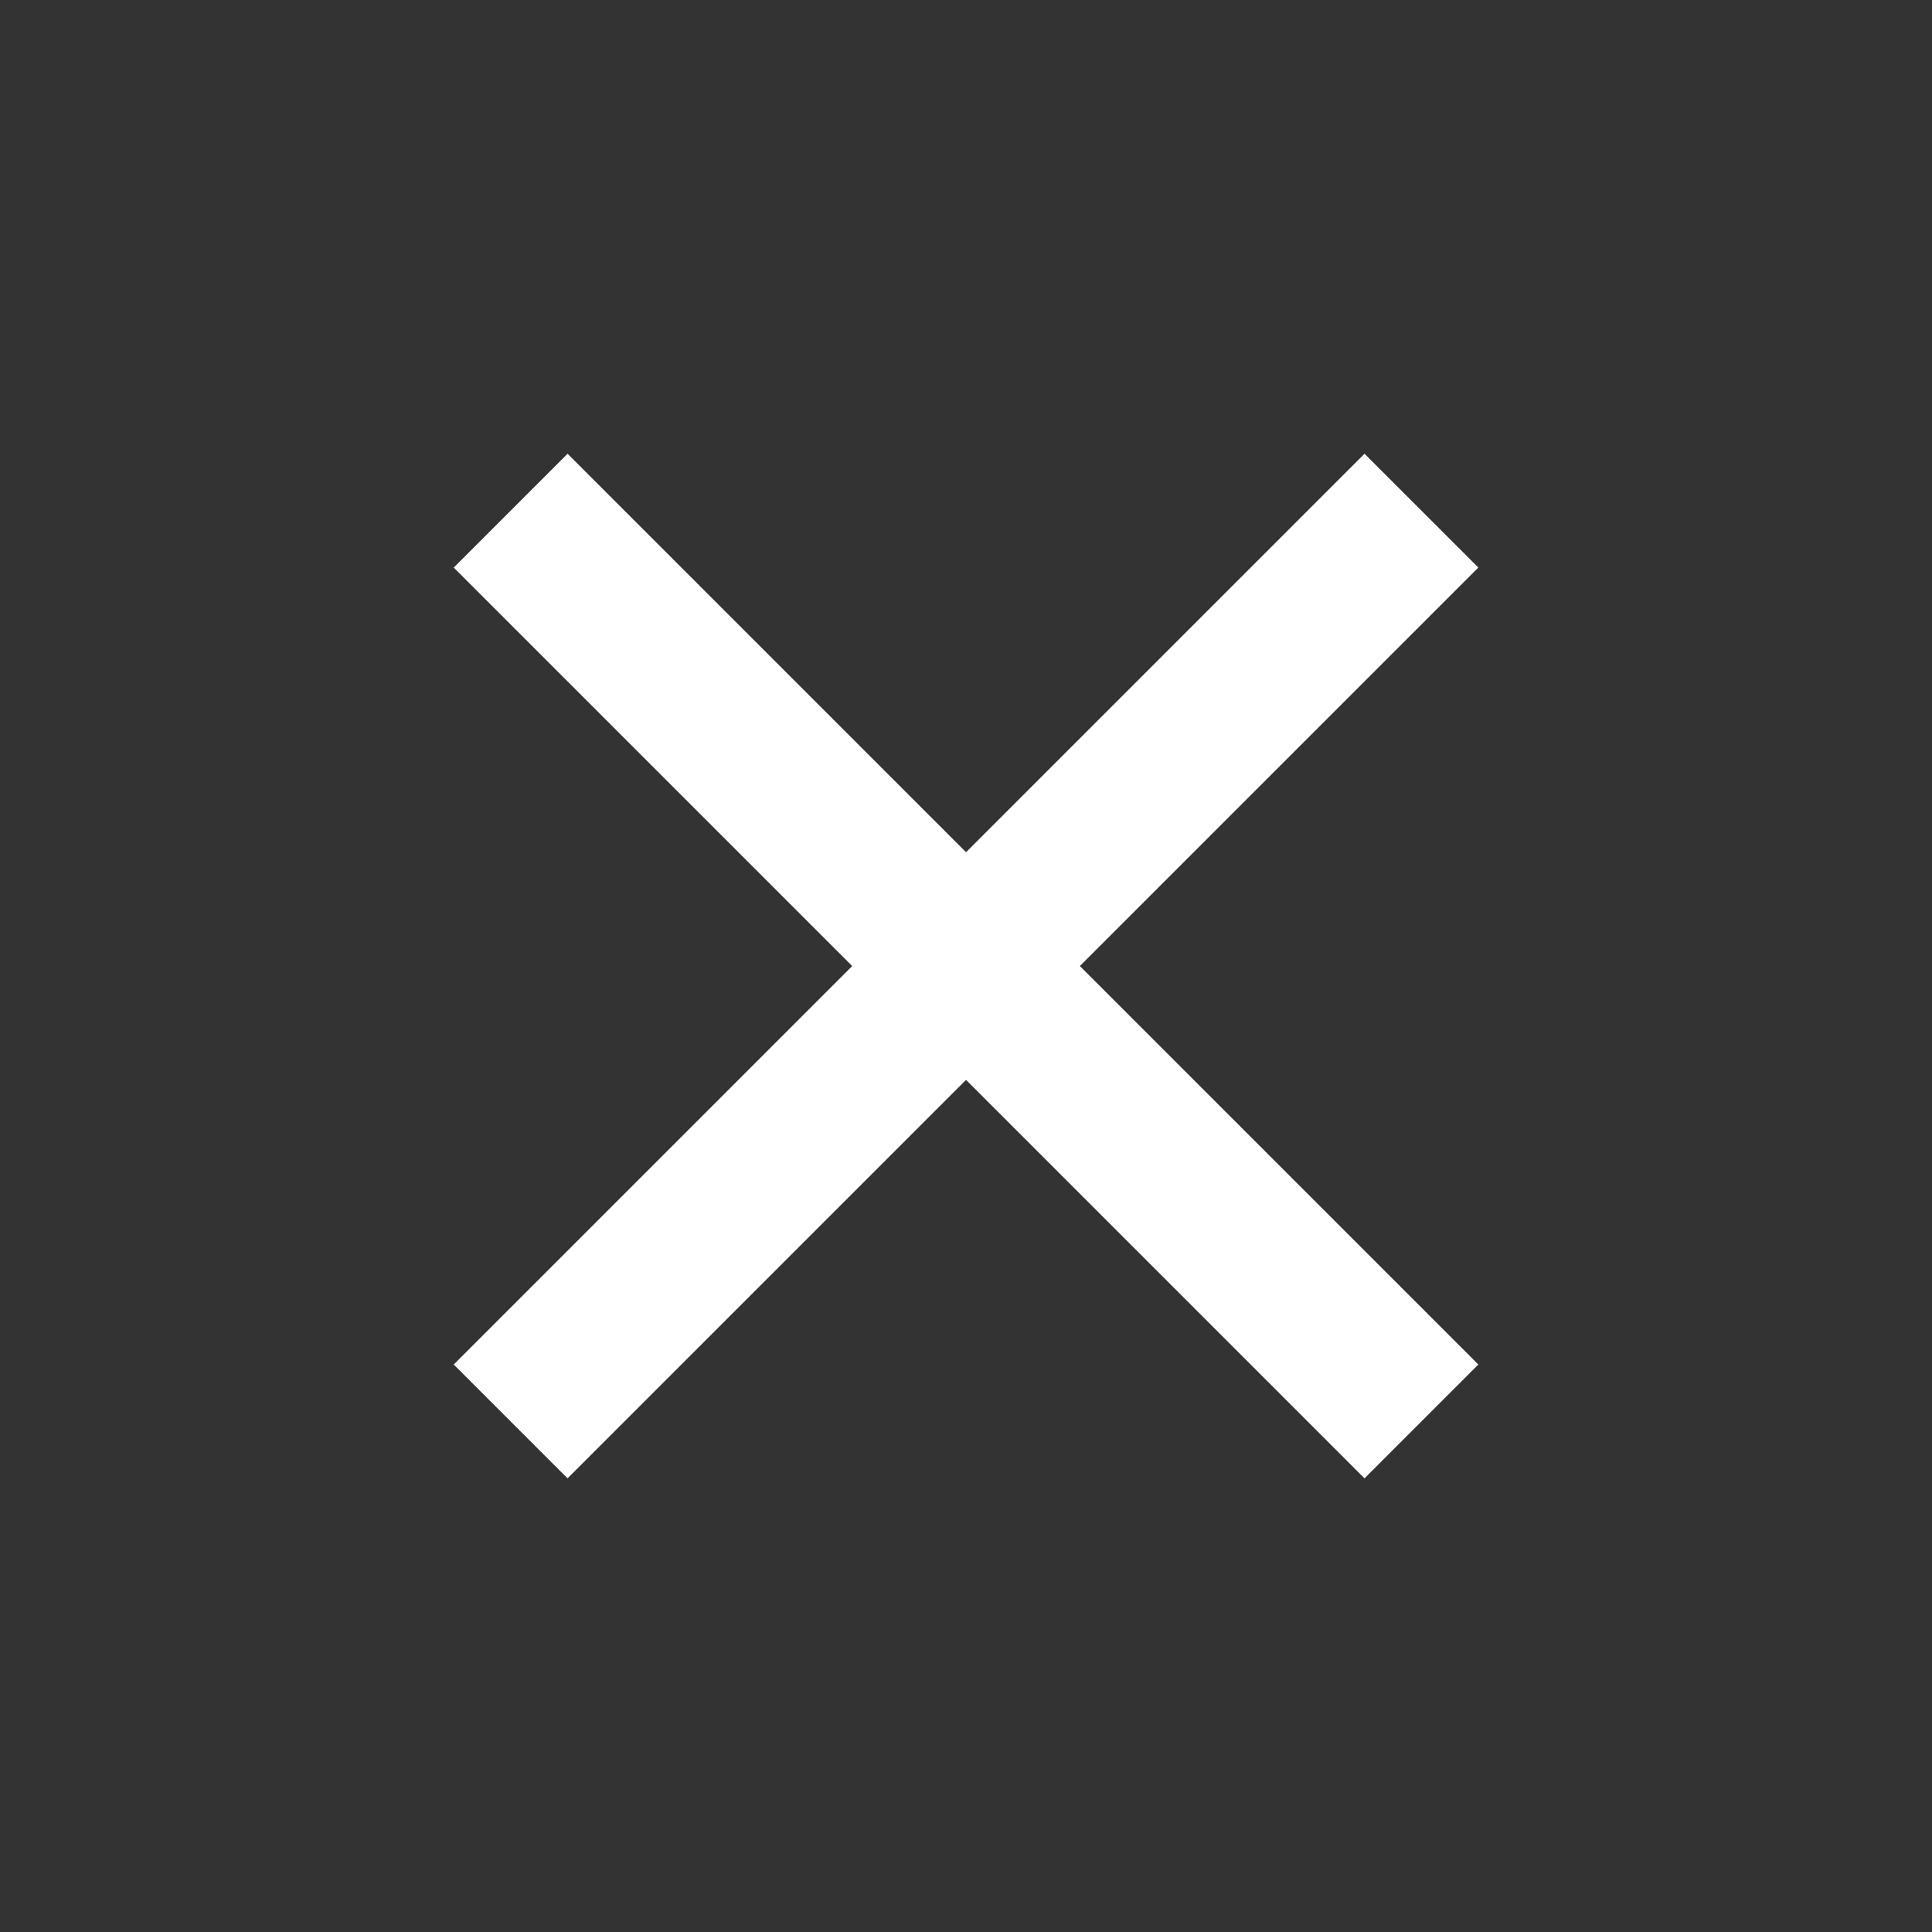 <svg width="48" height="48" viewBox="0 0 48 48" fill="none" xmlns="http://www.w3.org/2000/svg">
<rect x="0" y="0" width="48" height="48" fill="#333333" stroke="none"/>
<path d="M24.001 21.173L33.901 11.273L36.729 14.101L26.829 24.001L36.729 33.901L33.901 36.729L24.001 26.829L14.101 36.729L11.273 33.901L21.173 24.001L11.273 14.101L14.101 11.273L24.001 21.173Z" fill="#ffffff"/>

</svg>
